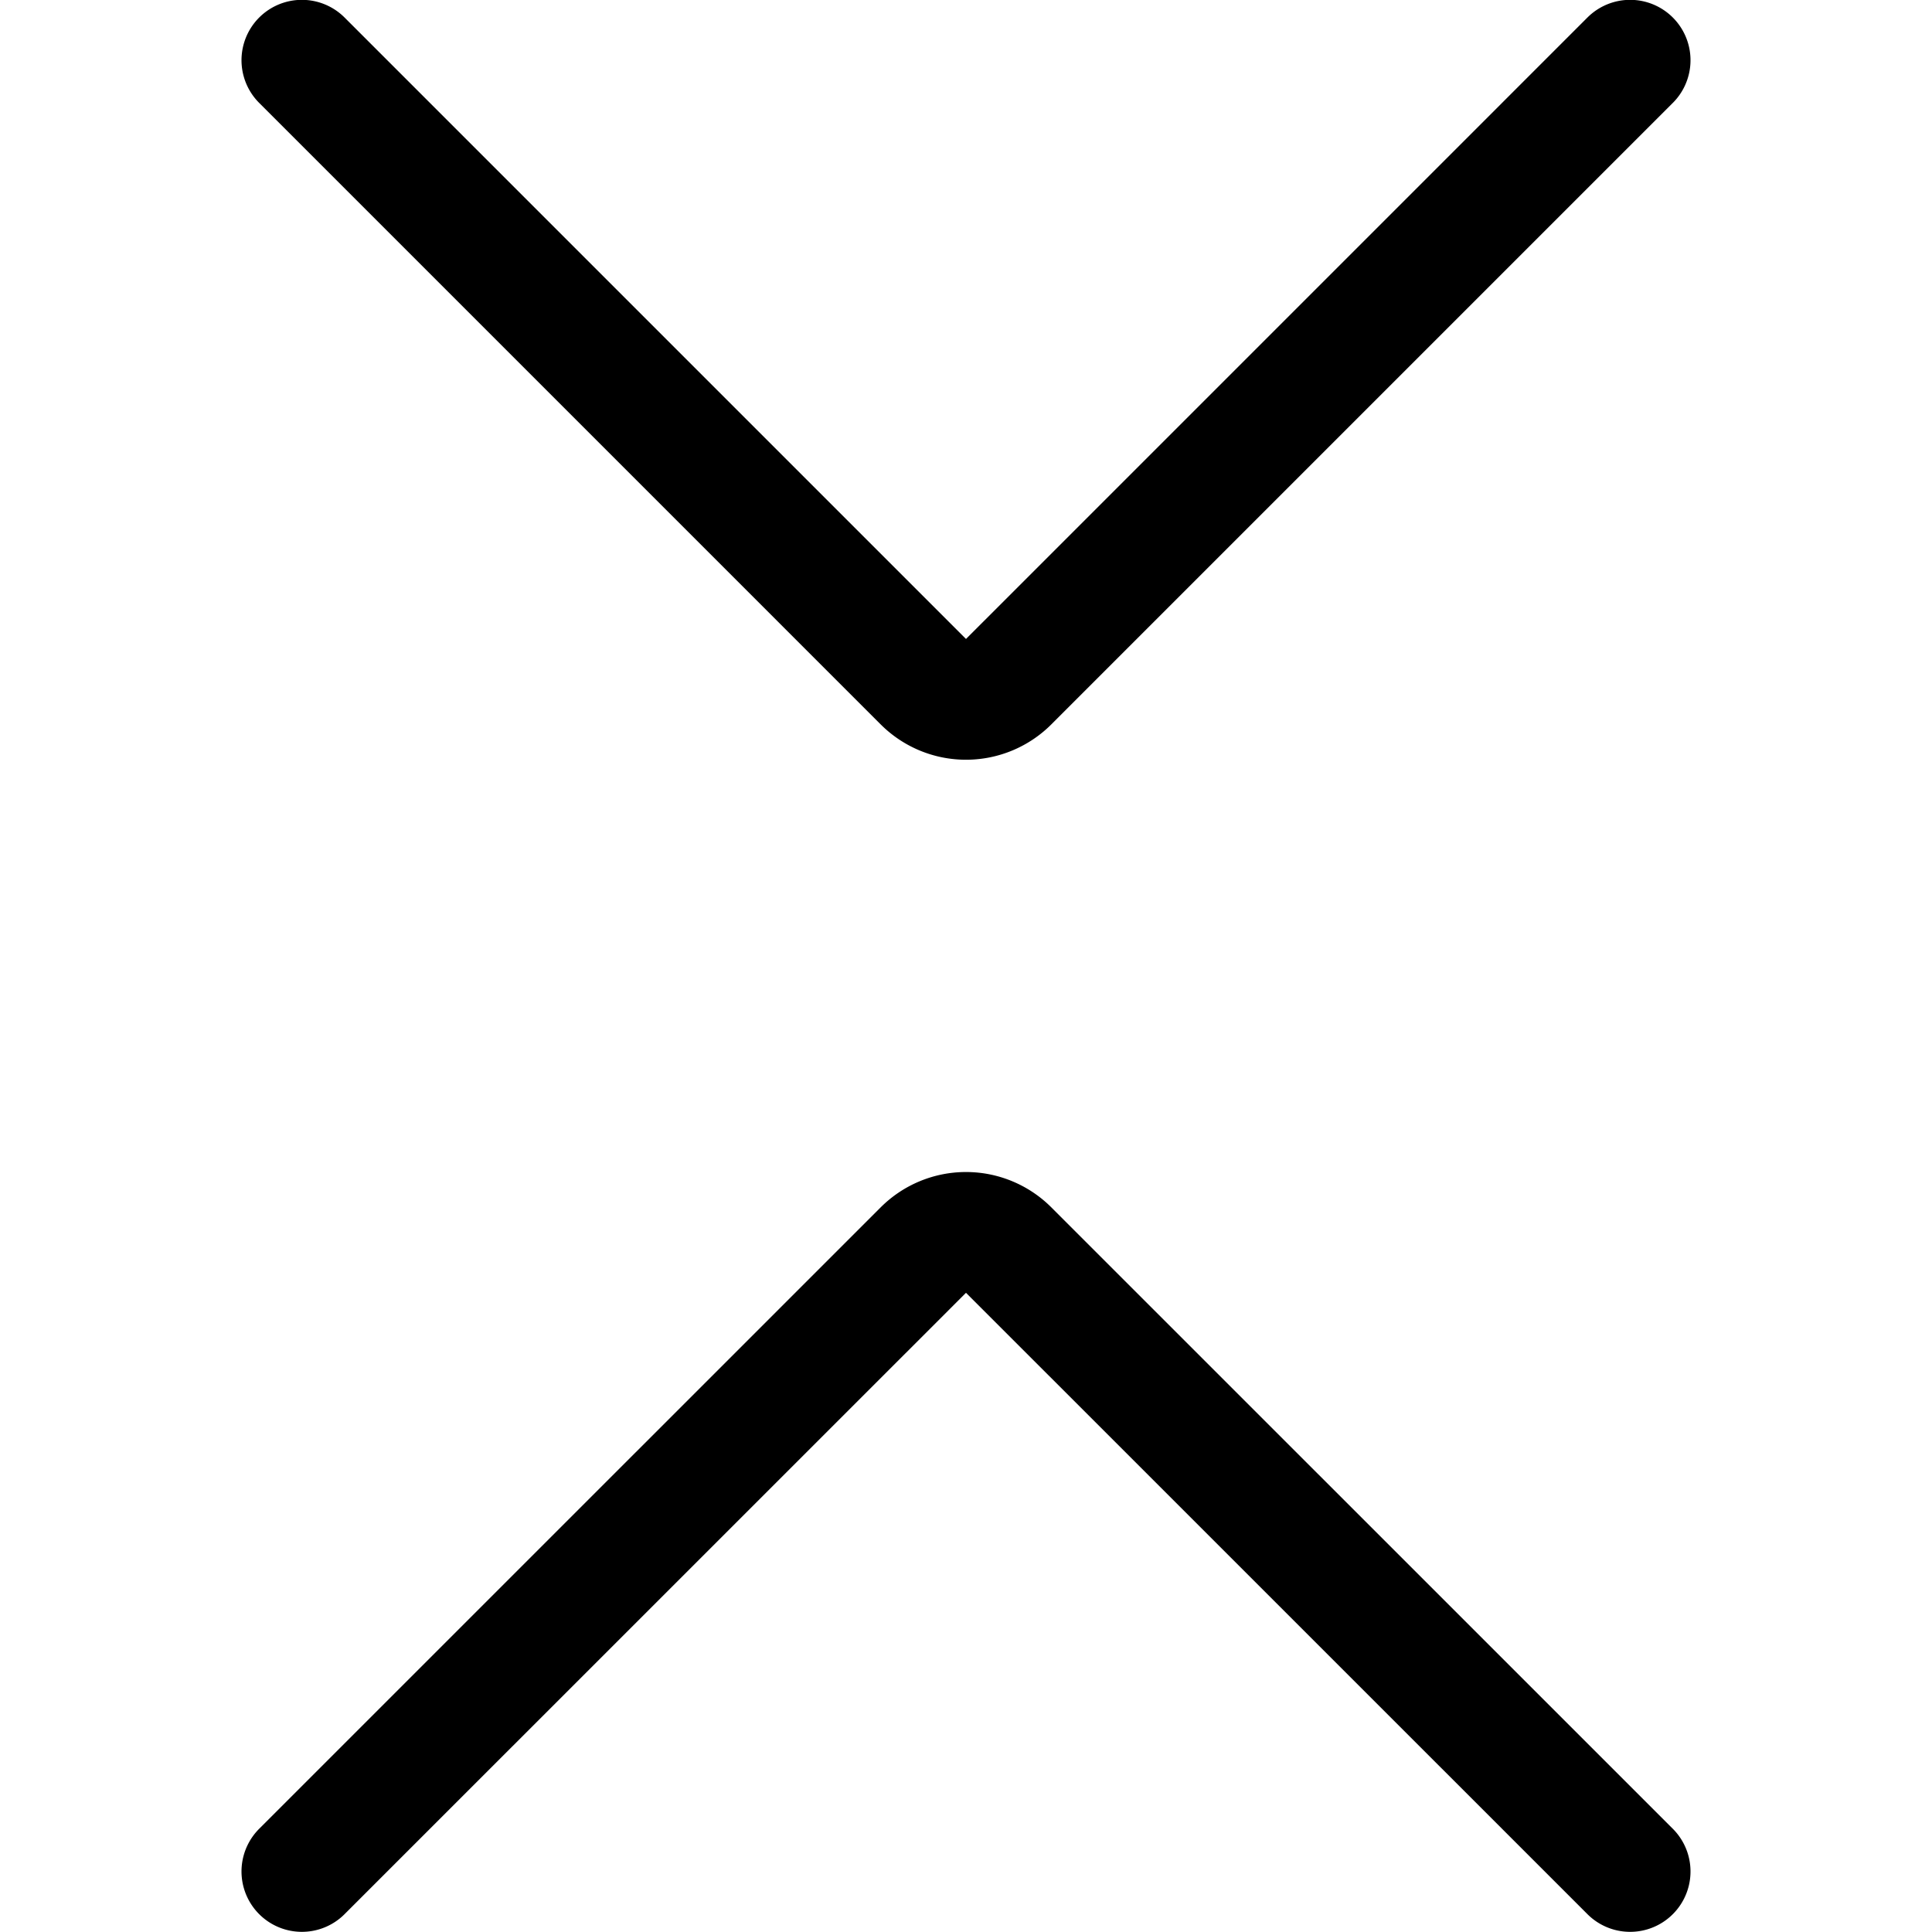 <svg xmlns="http://www.w3.org/2000/svg" viewBox="0 0 24 24" width="24" height="24"><defs><style>.a{fill:none;stroke:#000;stroke-linecap:round;stroke-linejoin:round;stroke-width:1.5px}</style></defs><title>move- shrink-vertical</title><path class="a" d="M3.75.748l7.72 7.72a.749.749 0 0 0 1.06 0l7.72-7.72m-16.5 22.5l7.72-7.719a.749.749 0 0 1 1.06 0l7.72 7.719"/></svg>